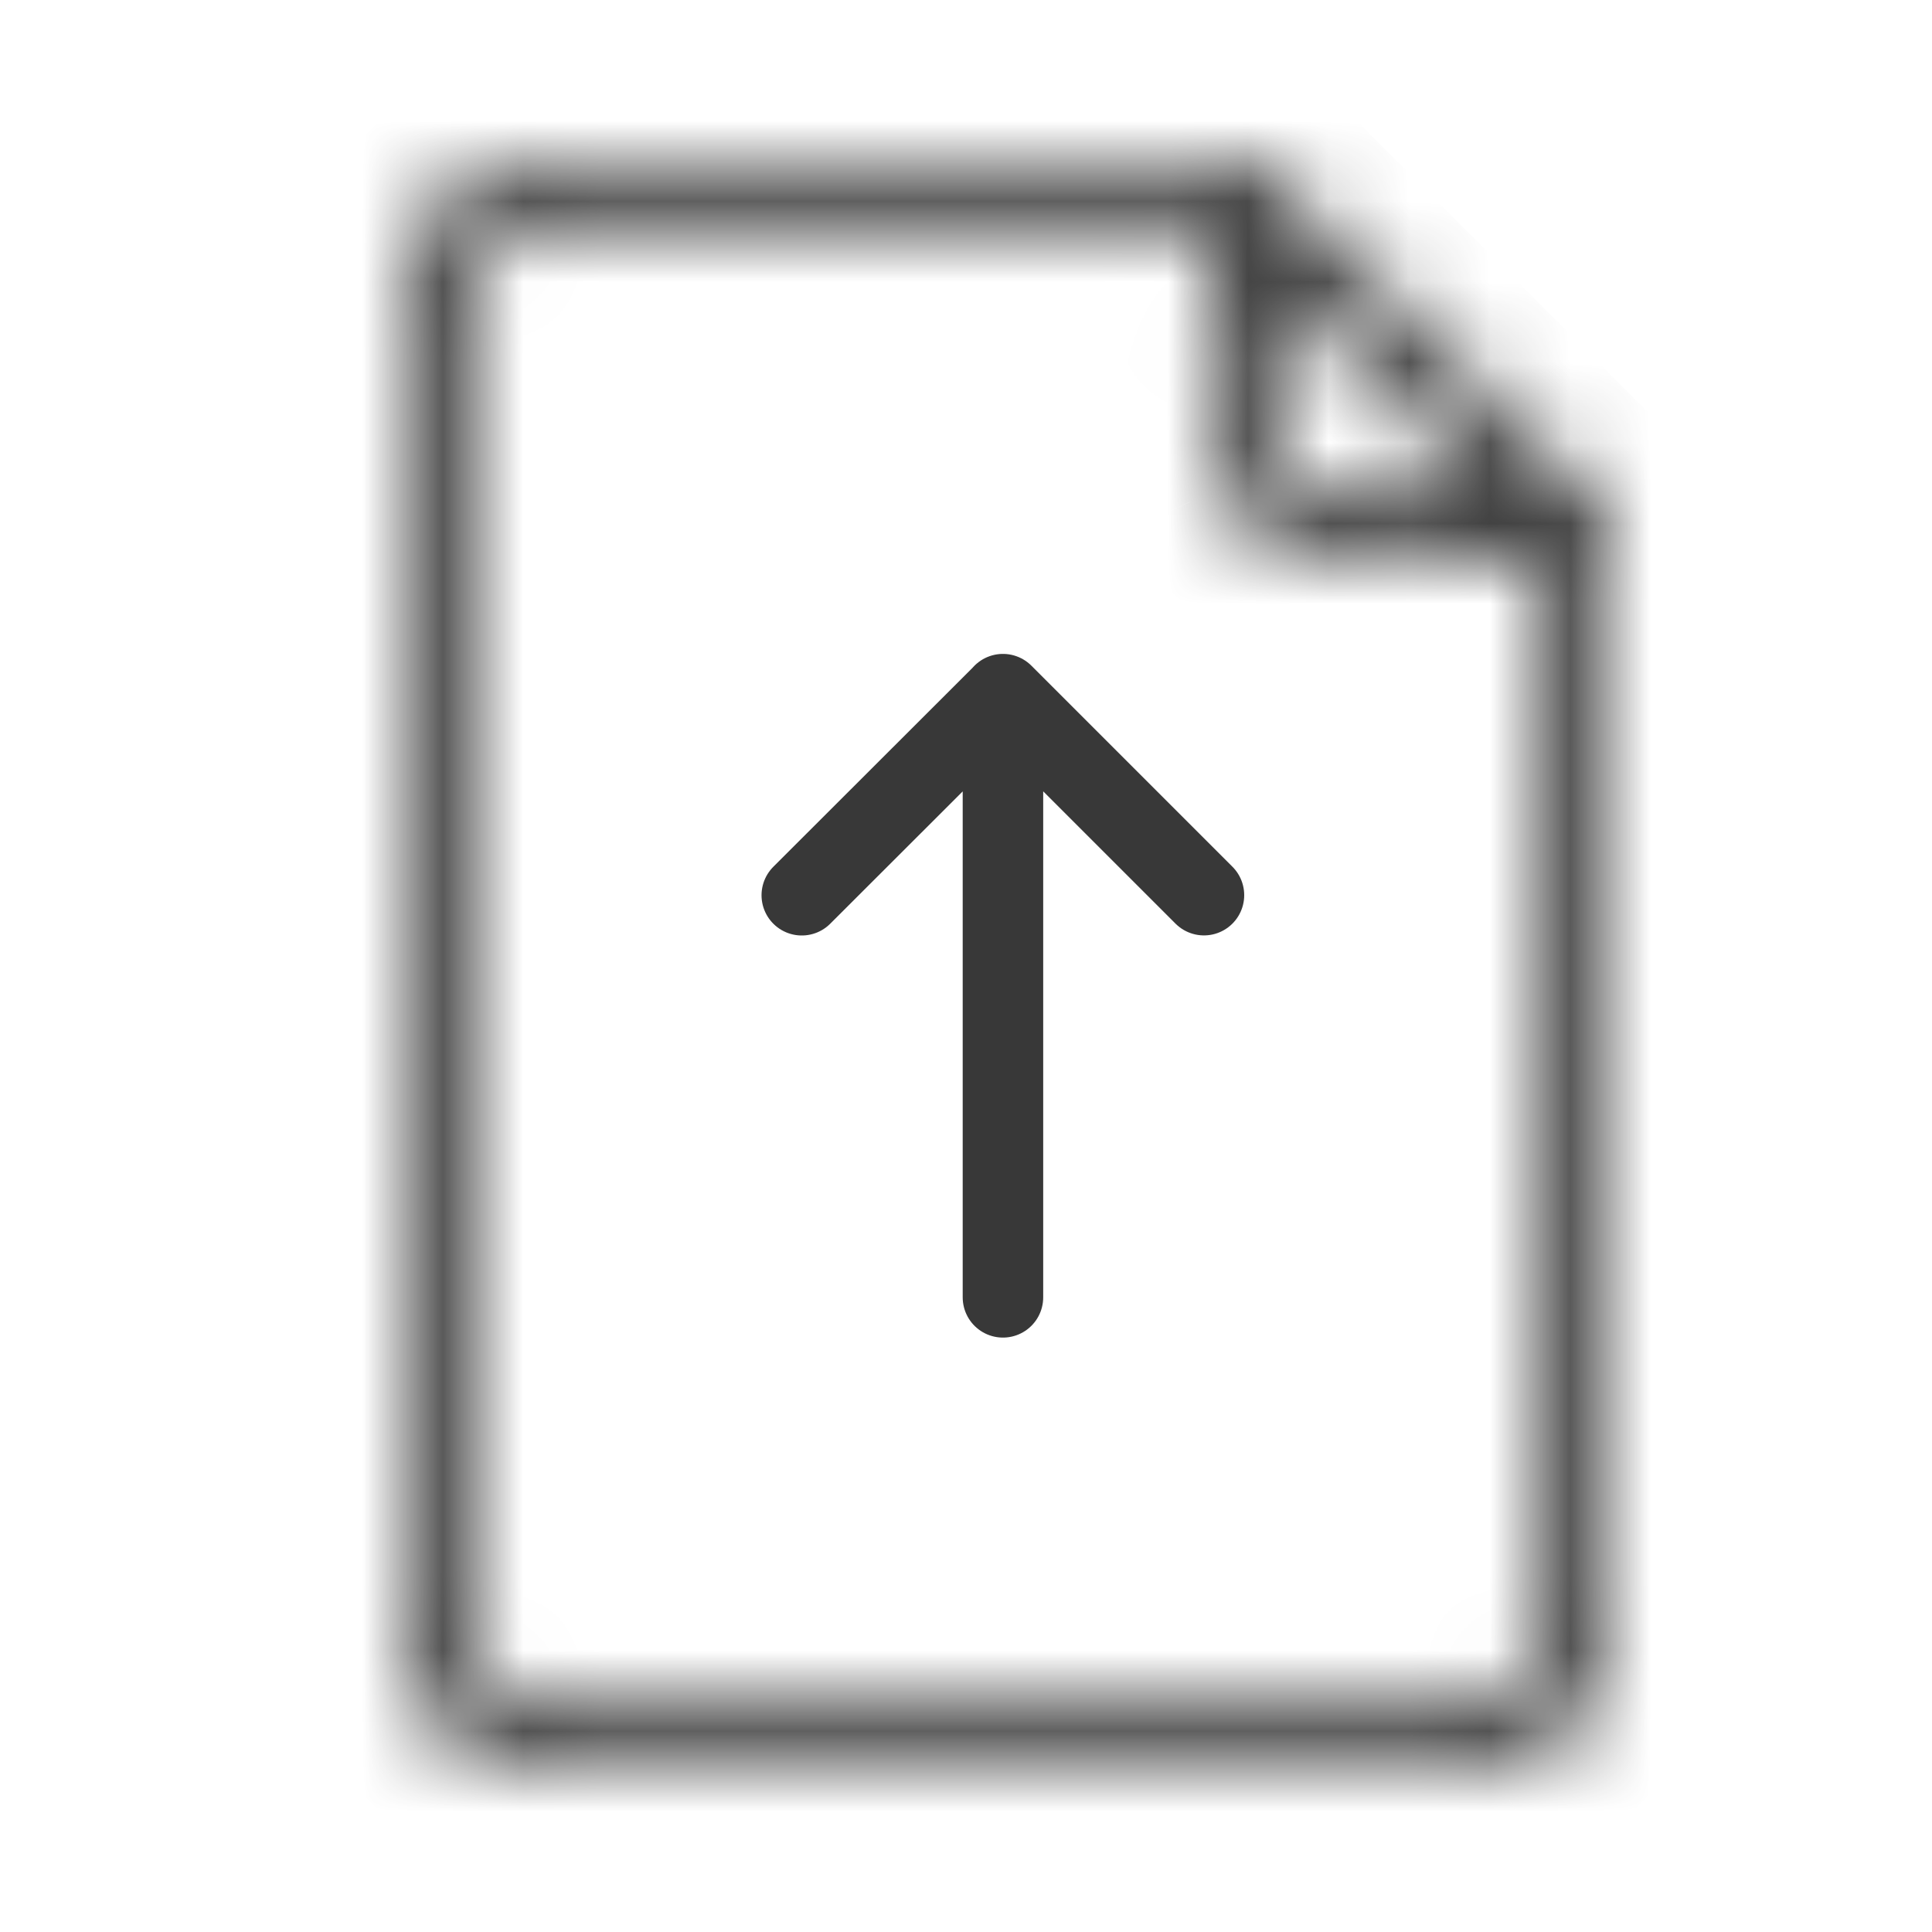 <svg xmlns="http://www.w3.org/2000/svg" fill="none" viewBox="0 0 24 24">
  <mask id="a" fill="#fff">
    <path d="M6.485 21.998c-.41-.086-.778-.241-1.062-.566C5.115 21.08 5 20.667 5 20.21V3.753c.005-.714.299-1.267.952-1.574.249-.11.518-.168.79-.167 2.857-.014 5.715-.01 8.571-.012a.627.627 0 0 1 .47.196c1.337 1.34 2.676 2.68 4.018 4.017a.645.645 0 0 1 .199.49c-.003 4.515-.003 9.031 0 13.548 0 .915-.621 1.614-1.434 1.725a.197.197 0 0 0-.052.024l-12.03-.002Zm8.514-19.165H6.832c-.685 0-1 .317-1 1.005V20.16c0 .69.315 1.008.998 1.008h11.344c.673 0 .993-.32.993-.994V7.001h-.232c-.733 0-1.47.005-2.206 0-.705-.006-1.252-.305-1.553-.95a2.09 2.09 0 0 1-.17-.81C14.984 4.446 15 3.652 15 2.832Zm3.479 3.329L15.84 3.524c0 .602-.021 1.245.007 1.885.02.435.32.727.76.746.634.026 1.27.007 1.87.007Z"/>
  </mask>
  <path fill="#383838" d="M6.485 21.998 6.23 23.22l.126.026h.128v-1.25Zm-1.062-.566.94-.823-.94.823ZM5 20.21l1.25.002v-.002H5ZM5 3.753l-1.25-.01v.01H5Zm.952-1.574-.509-1.141-.01.004-.012.006.531 1.131Zm.79-.167-.002 1.25h.009l-.007-1.25ZM15.313 2l.001 1.25h.029L15.313 2Zm.47.196-.907.86.01.011.012.012.885-.883Zm4.018 4.017-.883.885.01.01.009.009.863-.904Zm.199.49-1.25-.044v.043H20Zm0 13.548h1.25H20Zm-1.434 1.725-.169-1.238-.087.012-.086.024.342 1.202Zm-.052.024v1.25h.369l.31-.2-.68-1.05ZM14.999 2.833h1.25v-1.25h-1.25v1.25ZM19.167 7h1.25V5.75h-1.25V7Zm-2.438 0-.011 1.25h.003L16.729 7Zm-1.553-.95-1.148.493.007.018.008.017 1.133-.528Zm-.17-.81 1.25-.01v-.026l-1.25.035Zm3.472.92v1.25h3.017l-2.133-2.133-.884.884ZM15.84 3.525l.884-.884L14.59.506v3.018h1.25Zm.007 1.885 1.249-.054v-.001l-1.249.055Zm.76.746-.053 1.249.053-1.25ZM6.739 20.774a1.105 1.105 0 0 1-.27-.085.328.328 0 0 1-.105-.08l-1.882 1.646c.528.604 1.188.85 1.748.966l.51-2.447Zm-.375-.165c-.063-.072-.114-.167-.114-.398l-2.5-.003c0 .684.18 1.415.732 2.047l1.882-1.646Zm-.114-.4V7.345h-2.5V20.21h2.5Zm0-12.864V3.753h-2.5v3.592h2.5Zm0-3.582c.001-.19.04-.28.062-.318.016-.028.052-.078.171-.134L5.421 1.048c-.533.25-.971.63-1.266 1.134-.29.494-.401 1.037-.405 1.562l2.5.019Zm.212-.442a.679.679 0 0 1 .278-.06l.005-2.5a3.179 3.179 0 0 0-1.302.277L6.462 3.32Zm.287-.06c2.853-.013 5.704-.008 8.565-.01l-.002-2.5C12.46.752 9.597.747 6.736.76l.013 2.5Zm8.594-.011a.623.623 0 0 1-.254-.048l.96-2.308c-.242-.1-.503-.15-.765-.143l.059 2.499Zm-.254-.048a.623.623 0 0 1-.213-.147l1.815-1.719c-.18-.19-.4-.341-.642-.442l-.96 2.308Zm-.19-.123c1.337 1.34 2.677 2.68 4.019 4.02l1.765-1.771c-1.34-1.337-2.679-2.675-4.015-4.015l-1.77 1.766Zm4.038 4.038a.604.604 0 0 1-.142-.21l2.315-.942c-.1-.247-.252-.47-.446-.656l-1.727 1.808Zm-.142-.21a.604.604 0 0 1-.045-.248l2.499.087a1.896 1.896 0 0 0-.139-.781l-2.315.943Zm-.045-.205c-.003 4.516-.003 9.033 0 13.55l2.5-.002a13299.7 13299.7 0 0 1 0-13.547l-2.5-.002Zm0 13.549c0 .17-.055.285-.116.356a.37.37 0 0 1-.237.13l.339 2.478c1.463-.2 2.514-1.456 2.514-2.964h-2.5Zm-.526.523c-.138.039-.27.099-.39.177l1.36 2.098c-.089.057-.185.1-.286.13l-.684-2.405Zm.29-.024-12.03-.002v2.5l12.03.002v-2.5ZM14.999 1.583h-.24v2.5h.24v-2.5Zm-.24 0H6.832v2.5h7.927v-2.5Zm-7.927 0c-.511 0-1.15.116-1.643.613-.493.495-.608 1.132-.608 1.642h2.5c0-.081.01-.096.001-.068a.495.495 0 0 1-.121.19.5.5 0 0 1-.192.123c-.03.01-.017 0 .063 0v-2.5Zm-2.25 2.255V20.16h2.5V3.838h-2.5Zm0 16.321c0 .51.114 1.148.605 1.643.493.497 1.13.615 1.643.615v-2.5c-.078 0-.09-.01-.06 0a.5.5 0 0 1 .192.124.48.48 0 0 1 .12.188c.009.027 0 .012 0-.07h-2.5Zm2.248 2.258h11.344v-2.5H6.83v2.5Zm11.344 0c.513 0 1.144-.122 1.633-.61.489-.49.61-1.12.61-1.634h-2.5c0 .16-.039.026.122-.134.16-.16.294-.122.135-.122v2.5Zm2.243-2.244V7.23h-2.5v12.943h2.5Zm0-12.944v-.228h-2.5v.228h2.5Zm-1.25-1.478h-.232v2.5h.232v-2.5Zm-.232 0c-.745 0-1.467.005-2.197 0l-.017 2.5c.74.005 1.492 0 2.214 0v-2.5Zm-2.194 0c-.18-.002-.266-.04-.3-.06-.028-.016-.078-.052-.132-.169L14.043 6.58c.247.528.621.965 1.12 1.26.49.292 1.03.407 1.555.412l.023-2.5Zm-.416-.194a.841.841 0 0 1-.069-.326l-2.5.018c.004.445.096.886.272 1.295l2.297-.987Zm-.07-.352c-.02-.77-.006-1.52-.006-2.372h-2.5c0 .79-.015 1.626.008 2.443l2.499-.071Zm3.107.073L16.725 2.64l-1.768 1.768 2.637 2.637 1.768-1.767ZM14.59 3.524c0 .546-.021 1.265.009 1.94l2.497-.11c-.027-.604-.006-1.172-.006-1.83h-2.5Zm.008 1.94c.022.5.215.993.597 1.367.38.372.87.552 1.36.573l.105-2.498a.46.46 0 0 1 .284.139c.116.114.15.243.152.31l-2.498.11Zm1.957 1.94c.668.028 1.375.008 1.922.008v-2.5c-.652 0-1.217.019-1.818-.006l-.104 2.498Z" mask="url(#a)"/>
  <path stroke="#383838" stroke-linecap="round" stroke-linejoin="round" d="M14.956 11.12 12.46 8.624l-2.5 2.497m2.499-2.498v7.493"/>
</svg>

